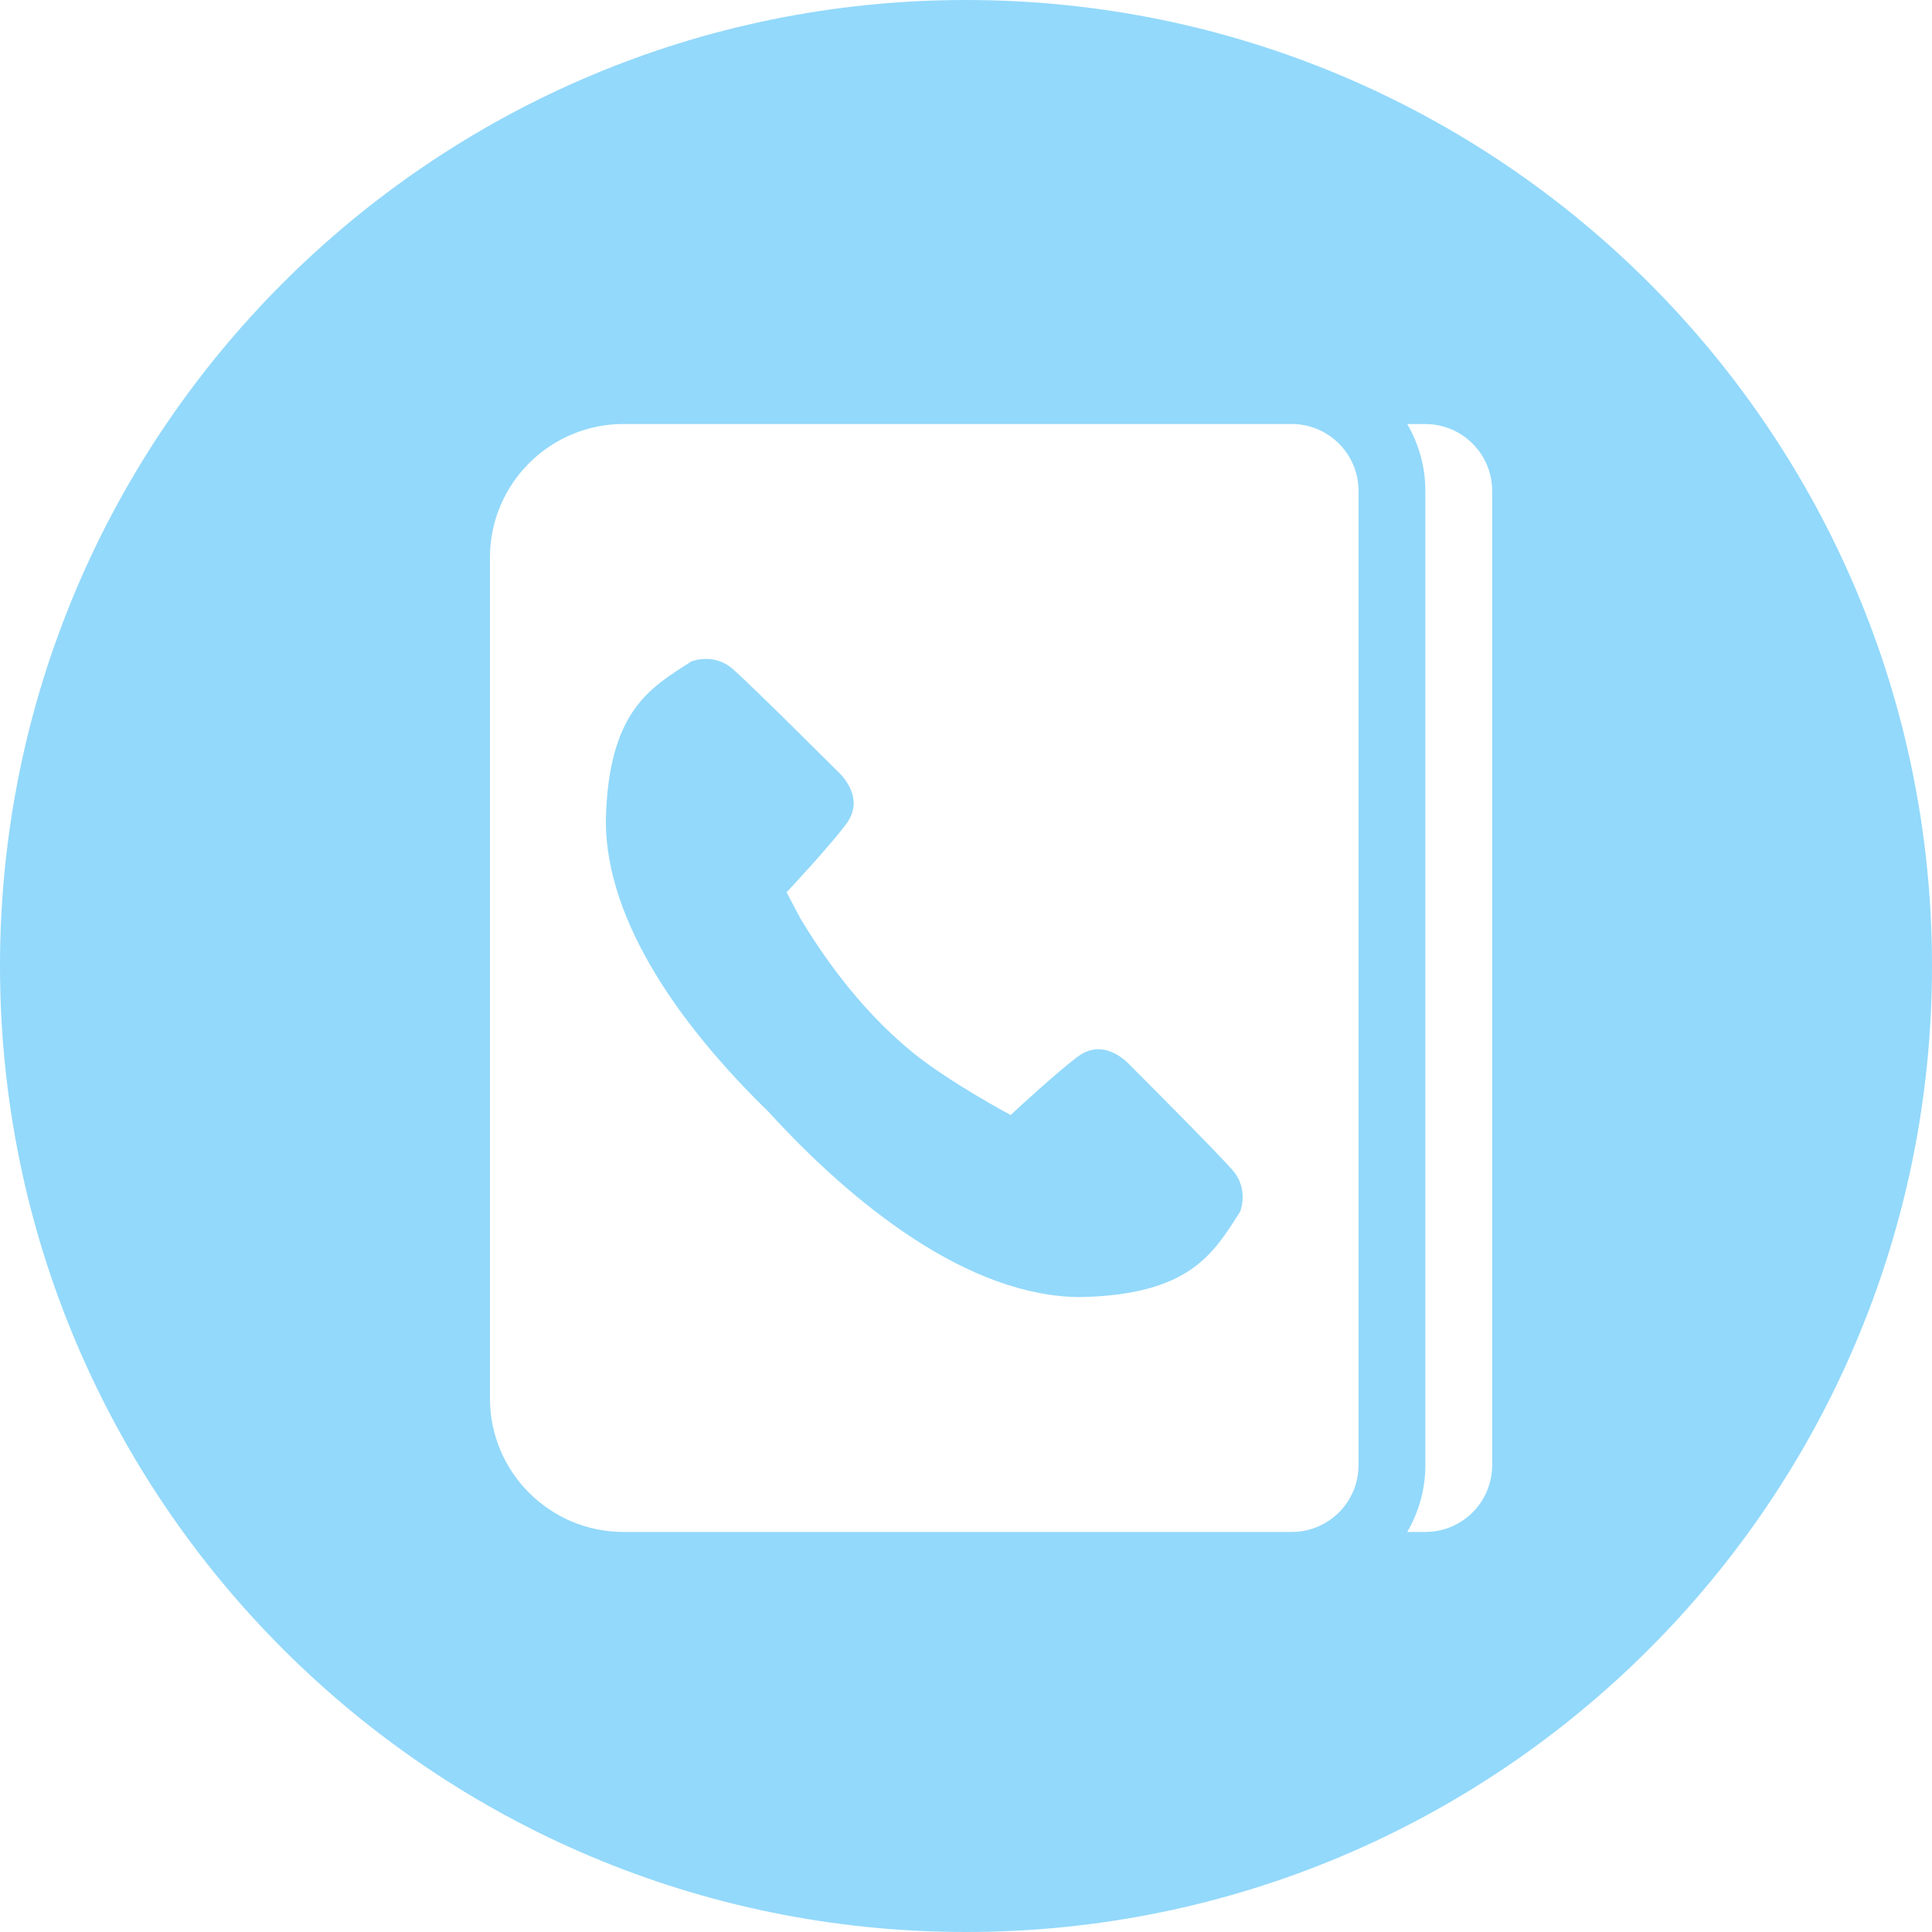 <svg width="30" height="30" viewBox="0 0 30 30" fill="none" xmlns="http://www.w3.org/2000/svg">
<path d="M14.999 0C6.716 0 0 6.716 0 15C0 23.284 6.716 30 14.999 30C23.284 30 30 23.284 30 15C30 6.716 23.284 0 14.999 0ZM21.095 21.713V22.751C21.095 23.324 20.631 23.788 20.058 23.788H19.02H13.294H9.683C8.537 23.788 7.608 22.859 7.608 21.713V8.659C7.608 7.513 8.537 6.584 9.683 6.584H13.294H19.02H20.058C20.63 6.584 21.095 7.049 21.095 7.622V8.659L21.095 21.713ZM23.17 8.659V21.713V22.751C23.17 23.324 22.705 23.788 22.133 23.788H21.852C22.029 23.483 22.133 23.129 22.133 22.751V21.713V8.659V7.622C22.133 7.244 22.029 6.89 21.852 6.585H22.133C22.705 6.585 23.17 7.049 23.17 7.622V8.659Z" fill="#93D9FB"/>
<path d="M17.559 16.552C17.559 16.552 17.168 16.083 16.736 16.407C16.413 16.648 15.833 17.184 15.694 17.314C15.694 17.314 14.725 16.798 14.152 16.326C13.302 15.628 12.734 14.765 12.436 14.275L12.214 13.856C12.292 13.772 12.885 13.137 13.142 12.792C13.465 12.359 12.997 11.968 12.997 11.968C12.997 11.968 11.678 10.65 11.378 10.388C11.078 10.126 10.732 10.272 10.732 10.272C10.101 10.68 9.446 11.034 9.407 12.74C9.406 14.337 10.618 15.984 11.929 17.259C13.242 18.699 15.045 20.143 16.788 20.141C18.493 20.103 18.848 19.448 19.256 18.817C19.256 18.817 19.401 18.471 19.14 18.171C18.878 17.87 17.559 16.552 17.559 16.552Z" fill="#93D9FB"/>
</svg>
